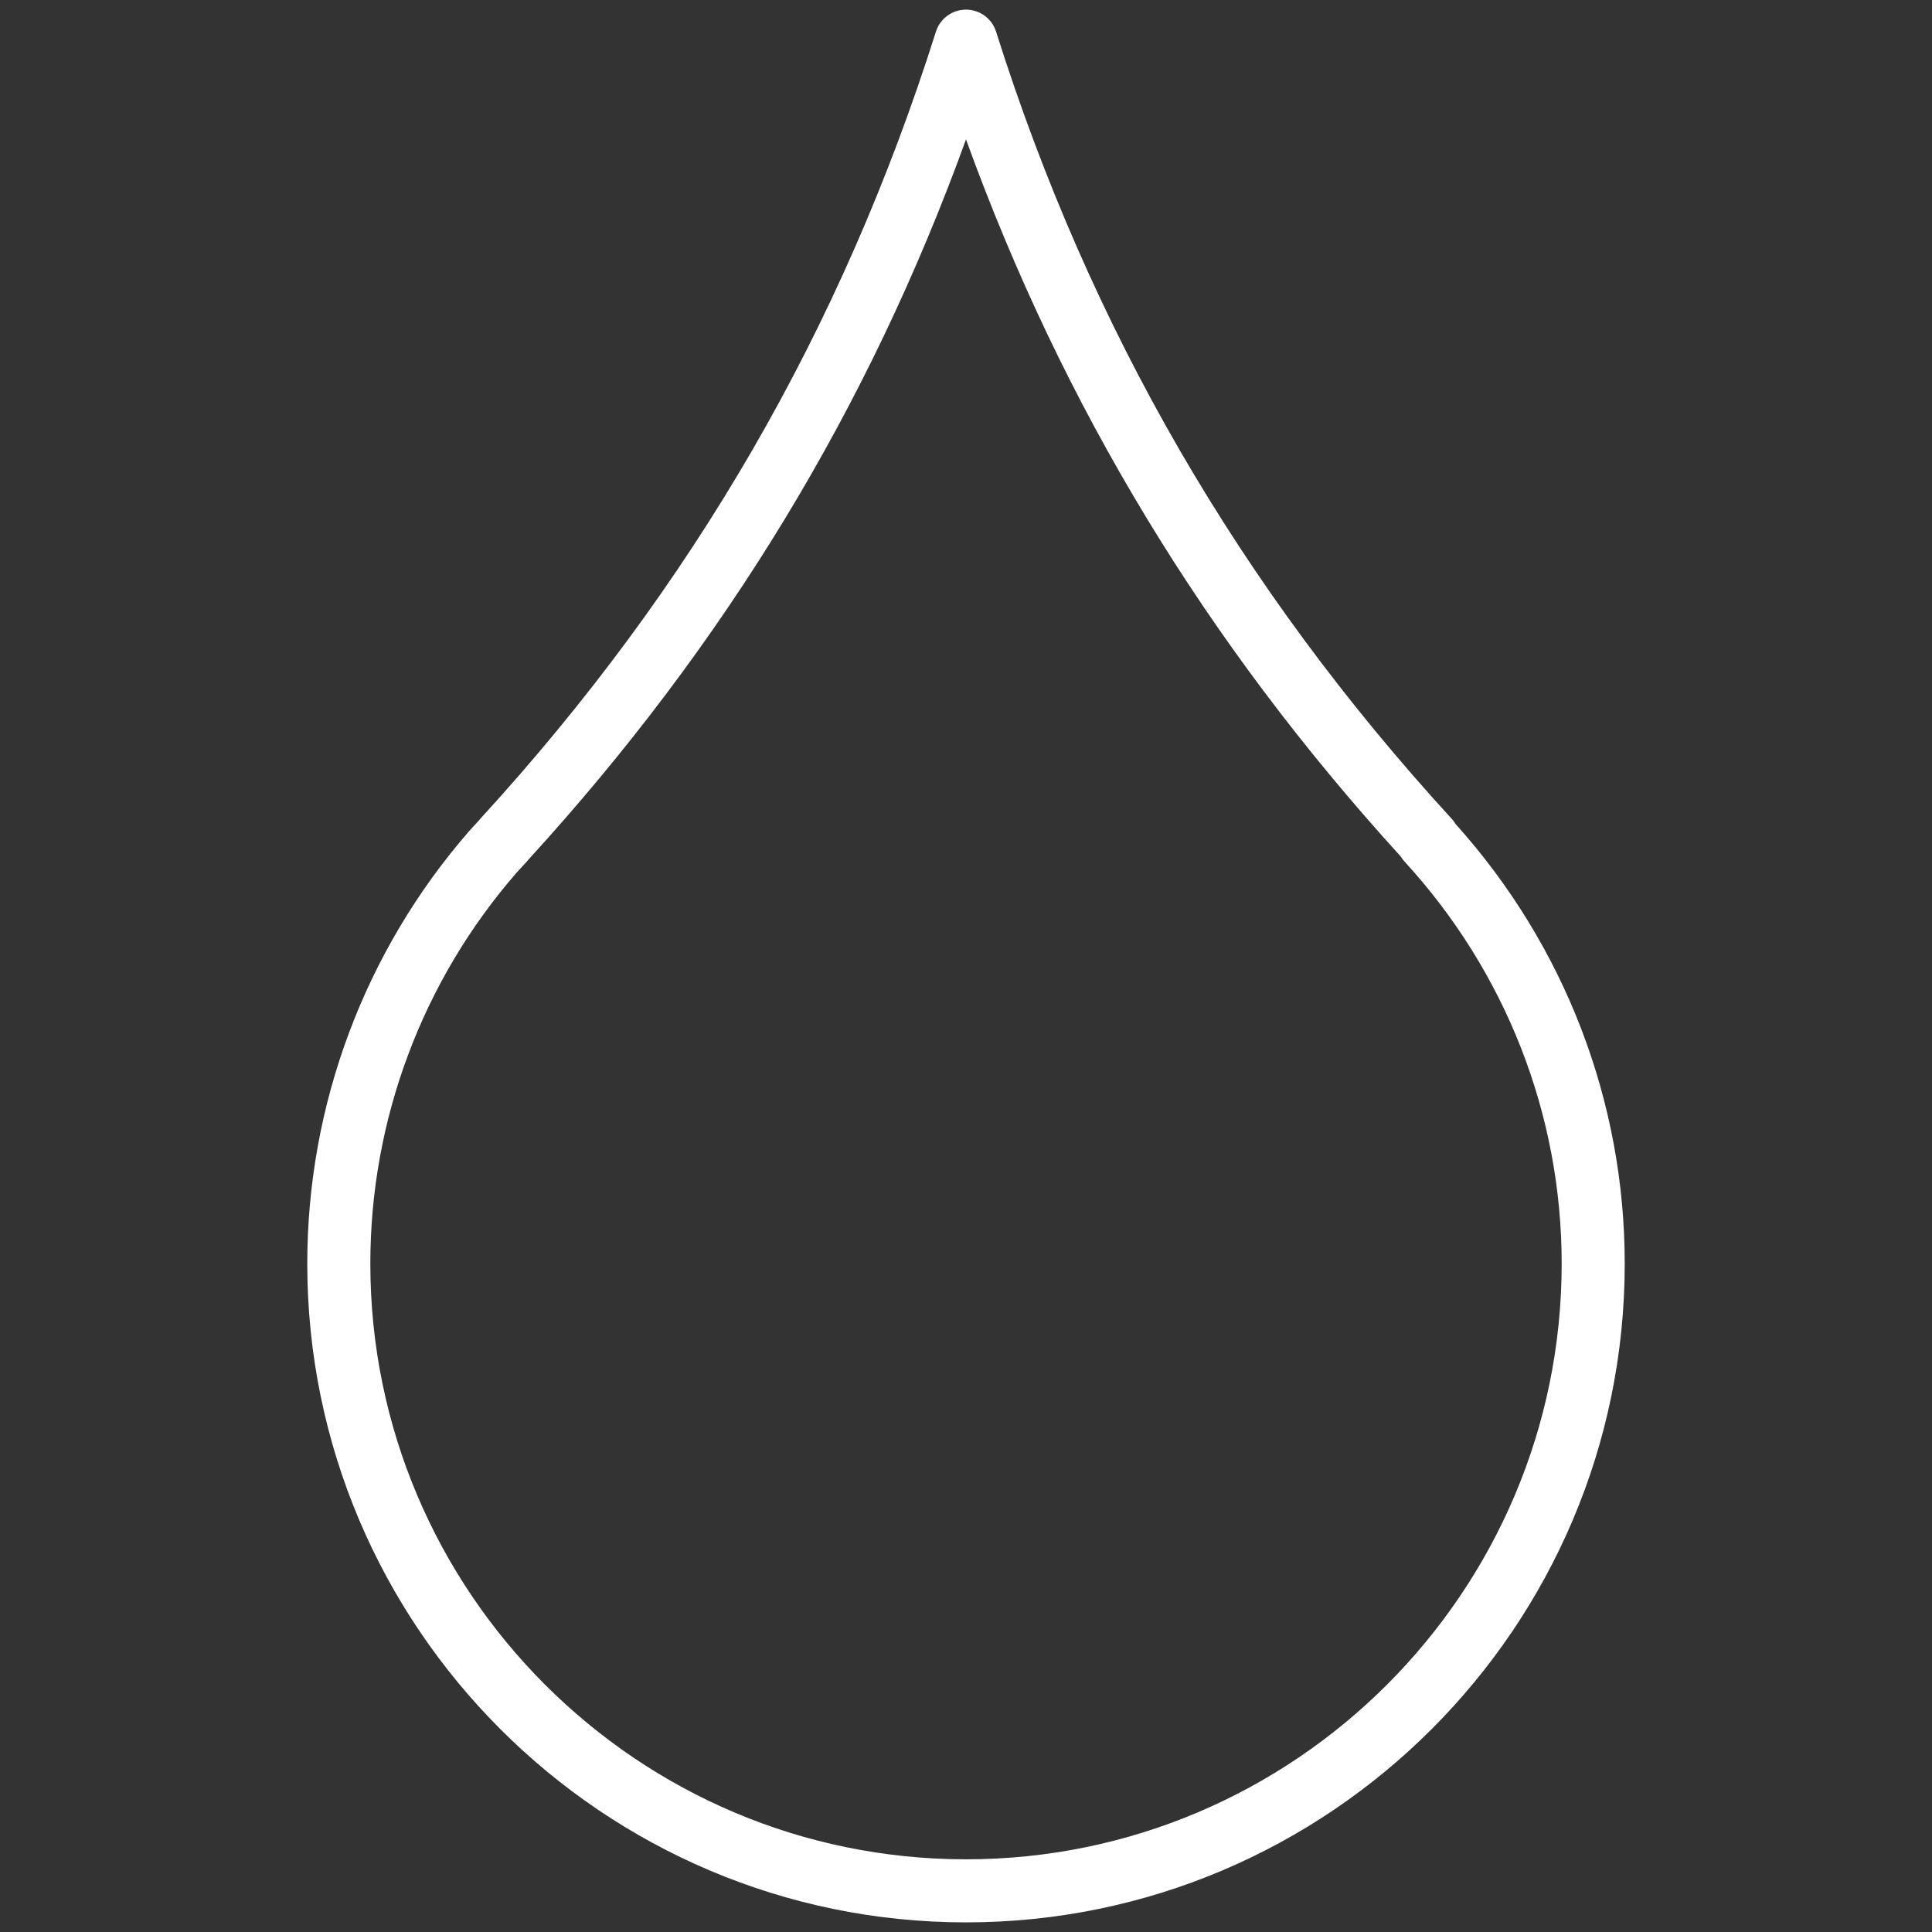 <svg xmlns="http://www.w3.org/2000/svg" xmlns:xlink="http://www.w3.org/1999/xlink" version="1.1" width="256" height="256" viewBox="0 0 256 256" xml:space="preserve">
<rect x="0" y="0" width="256" height="256" fill="#333333" stroke="none"/>
<desc>Created with Fabric.js 1.7.22</desc>
<defs>
</defs>
<g transform="translate(128 128) scale(1.89 1.89)" style="">
	<g style="stroke: none; stroke-width: 0; stroke-dasharray: none; stroke-linecap: butt; stroke-linejoin: miter; stroke-miterlimit: 10; fill: none; fill-rule: nonzero; opacity: 1;" transform="translate(-67.05 -67.05) scale(1.49 1.49)" >
	<path d="M 45 90 c -17.09 0 -30.995 -13.904 -30.995 -30.995 c 0 -7.483 2.704 -14.709 7.613 -20.347 c 0.12 -0.137 0.243 -0.269 0.366 -0.401 l 0.081 -0.087 c 0.025 -0.031 0.05 -0.062 0.077 -0.092 C 32.141 27.16 39.155 15.044 43.585 1.036 C 43.78 0.419 44.353 0 45 0 s 1.219 0.419 1.414 1.036 c 4.431 14.008 11.445 26.125 21.443 37.042 c 0.069 0.075 0.128 0.156 0.18 0.242 c 5.134 5.712 7.958 13.045 7.958 20.685 C 75.995 76.096 62.091 90 45 90 z M 24.422 39.982 c -0.026 0.035 -0.054 0.068 -0.084 0.1 l -0.185 0.2 c -0.1 0.108 -0.201 0.215 -0.298 0.326 c -4.438 5.096 -6.883 11.63 -6.883 18.397 c 0 15.454 12.573 28.028 28.028 28.028 c 15.455 0 28.028 -12.573 28.028 -28.028 c 0 -7.004 -2.627 -13.725 -7.397 -18.922 c -0.068 -0.074 -0.127 -0.155 -0.179 -0.239 C 56.274 29.764 49.554 18.687 45 6.106 C 40.425 18.744 33.665 29.864 24.422 39.982 z" style="stroke: none; stroke-width: 1; stroke-dasharray: none; stroke-linecap: butt; stroke-linejoin: miter; stroke-miterlimit: 10; fill: rgb(255,255,255); fill-rule: nonzero; opacity: 1;" transform=" matrix(1 0 0 1 0 0) " stroke-linecap="round" />
</g>
</g>
</svg>